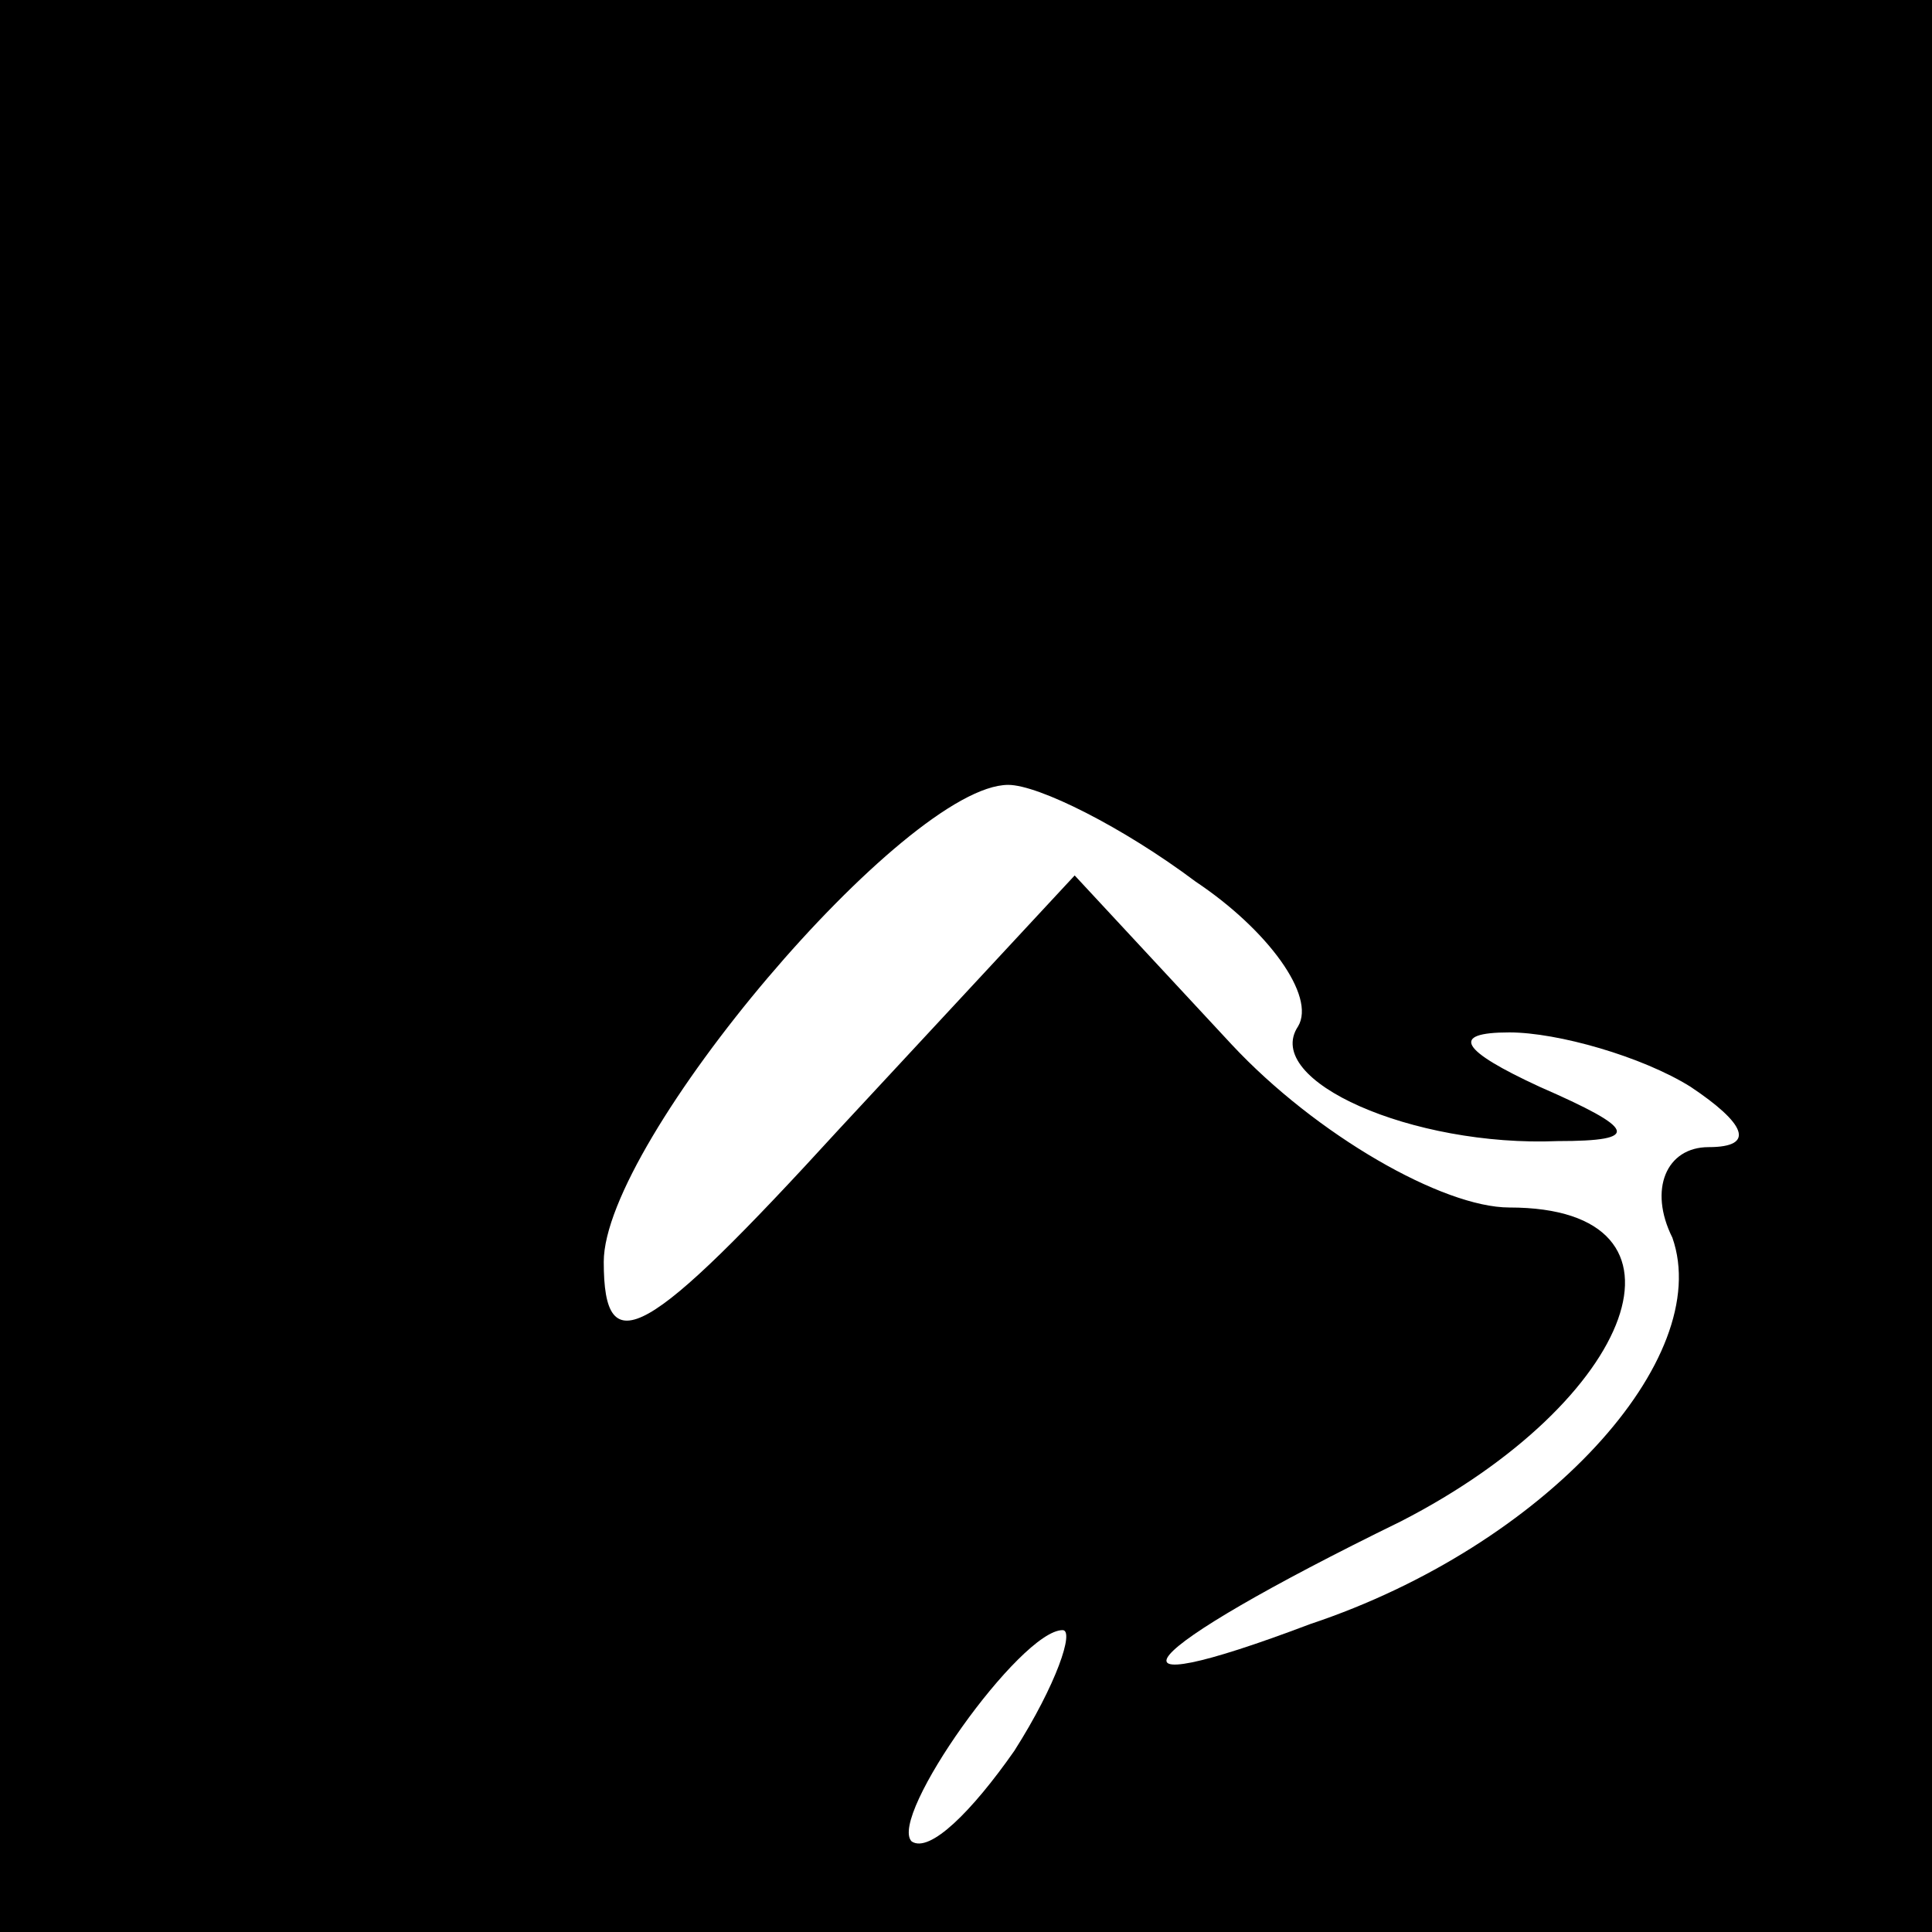 <?xml version="1.0" standalone="no"?>
<!DOCTYPE svg PUBLIC "-//W3C//DTD SVG 20010904//EN"
 "http://www.w3.org/TR/2001/REC-SVG-20010904/DTD/svg10.dtd">
<svg version="1.0" xmlns="http://www.w3.org/2000/svg"
 width="32pt" height="32pt" viewBox="0 0 32 32"
 preserveAspectRatio="xMidYMid meet">
<rect x="0" y="0" width="32" height="32" fill="#808080" stroke="none"/>
<g transform="translate(0,32) scale(0.1,-0.1)"
fill="#000000" stroke="none">
<path fill="#000000" stroke="none" d="M0 160 l0 -160 160 0 160 0 0 160 0
160 -160 0 -160 0 0 -160z"/>
<path fill="#ffffff" stroke="none" d="M198 174 c12 -8 20 -19 17 -24 -6 -9
19 -20 43 -19 14 0 13 2 -3 9 -13 6 -15 9 -5 9 8 0 22 -4 30 -9 9 -6 11 -10 3
-10 -7 0 -10 -7 -6 -15 7 -20 -21 -51 -60 -64 -37 -14 -30 -5 15 17 39 20 51
52 18 52 -11 0 -32 12 -46 27 l-26 28 -39 -42 c-32 -35 -39 -39 -39 -22 0 20
50 79 67 79 5 0 19 -7 31 -16z"/>
<path fill="#ffffff" stroke="none" d="M168 30 c-7 -10 -14 -17 -17 -15 -4 4
18 35 25 35 2 0 -1 -9 -8 -20z"/>
</g>
</svg>
